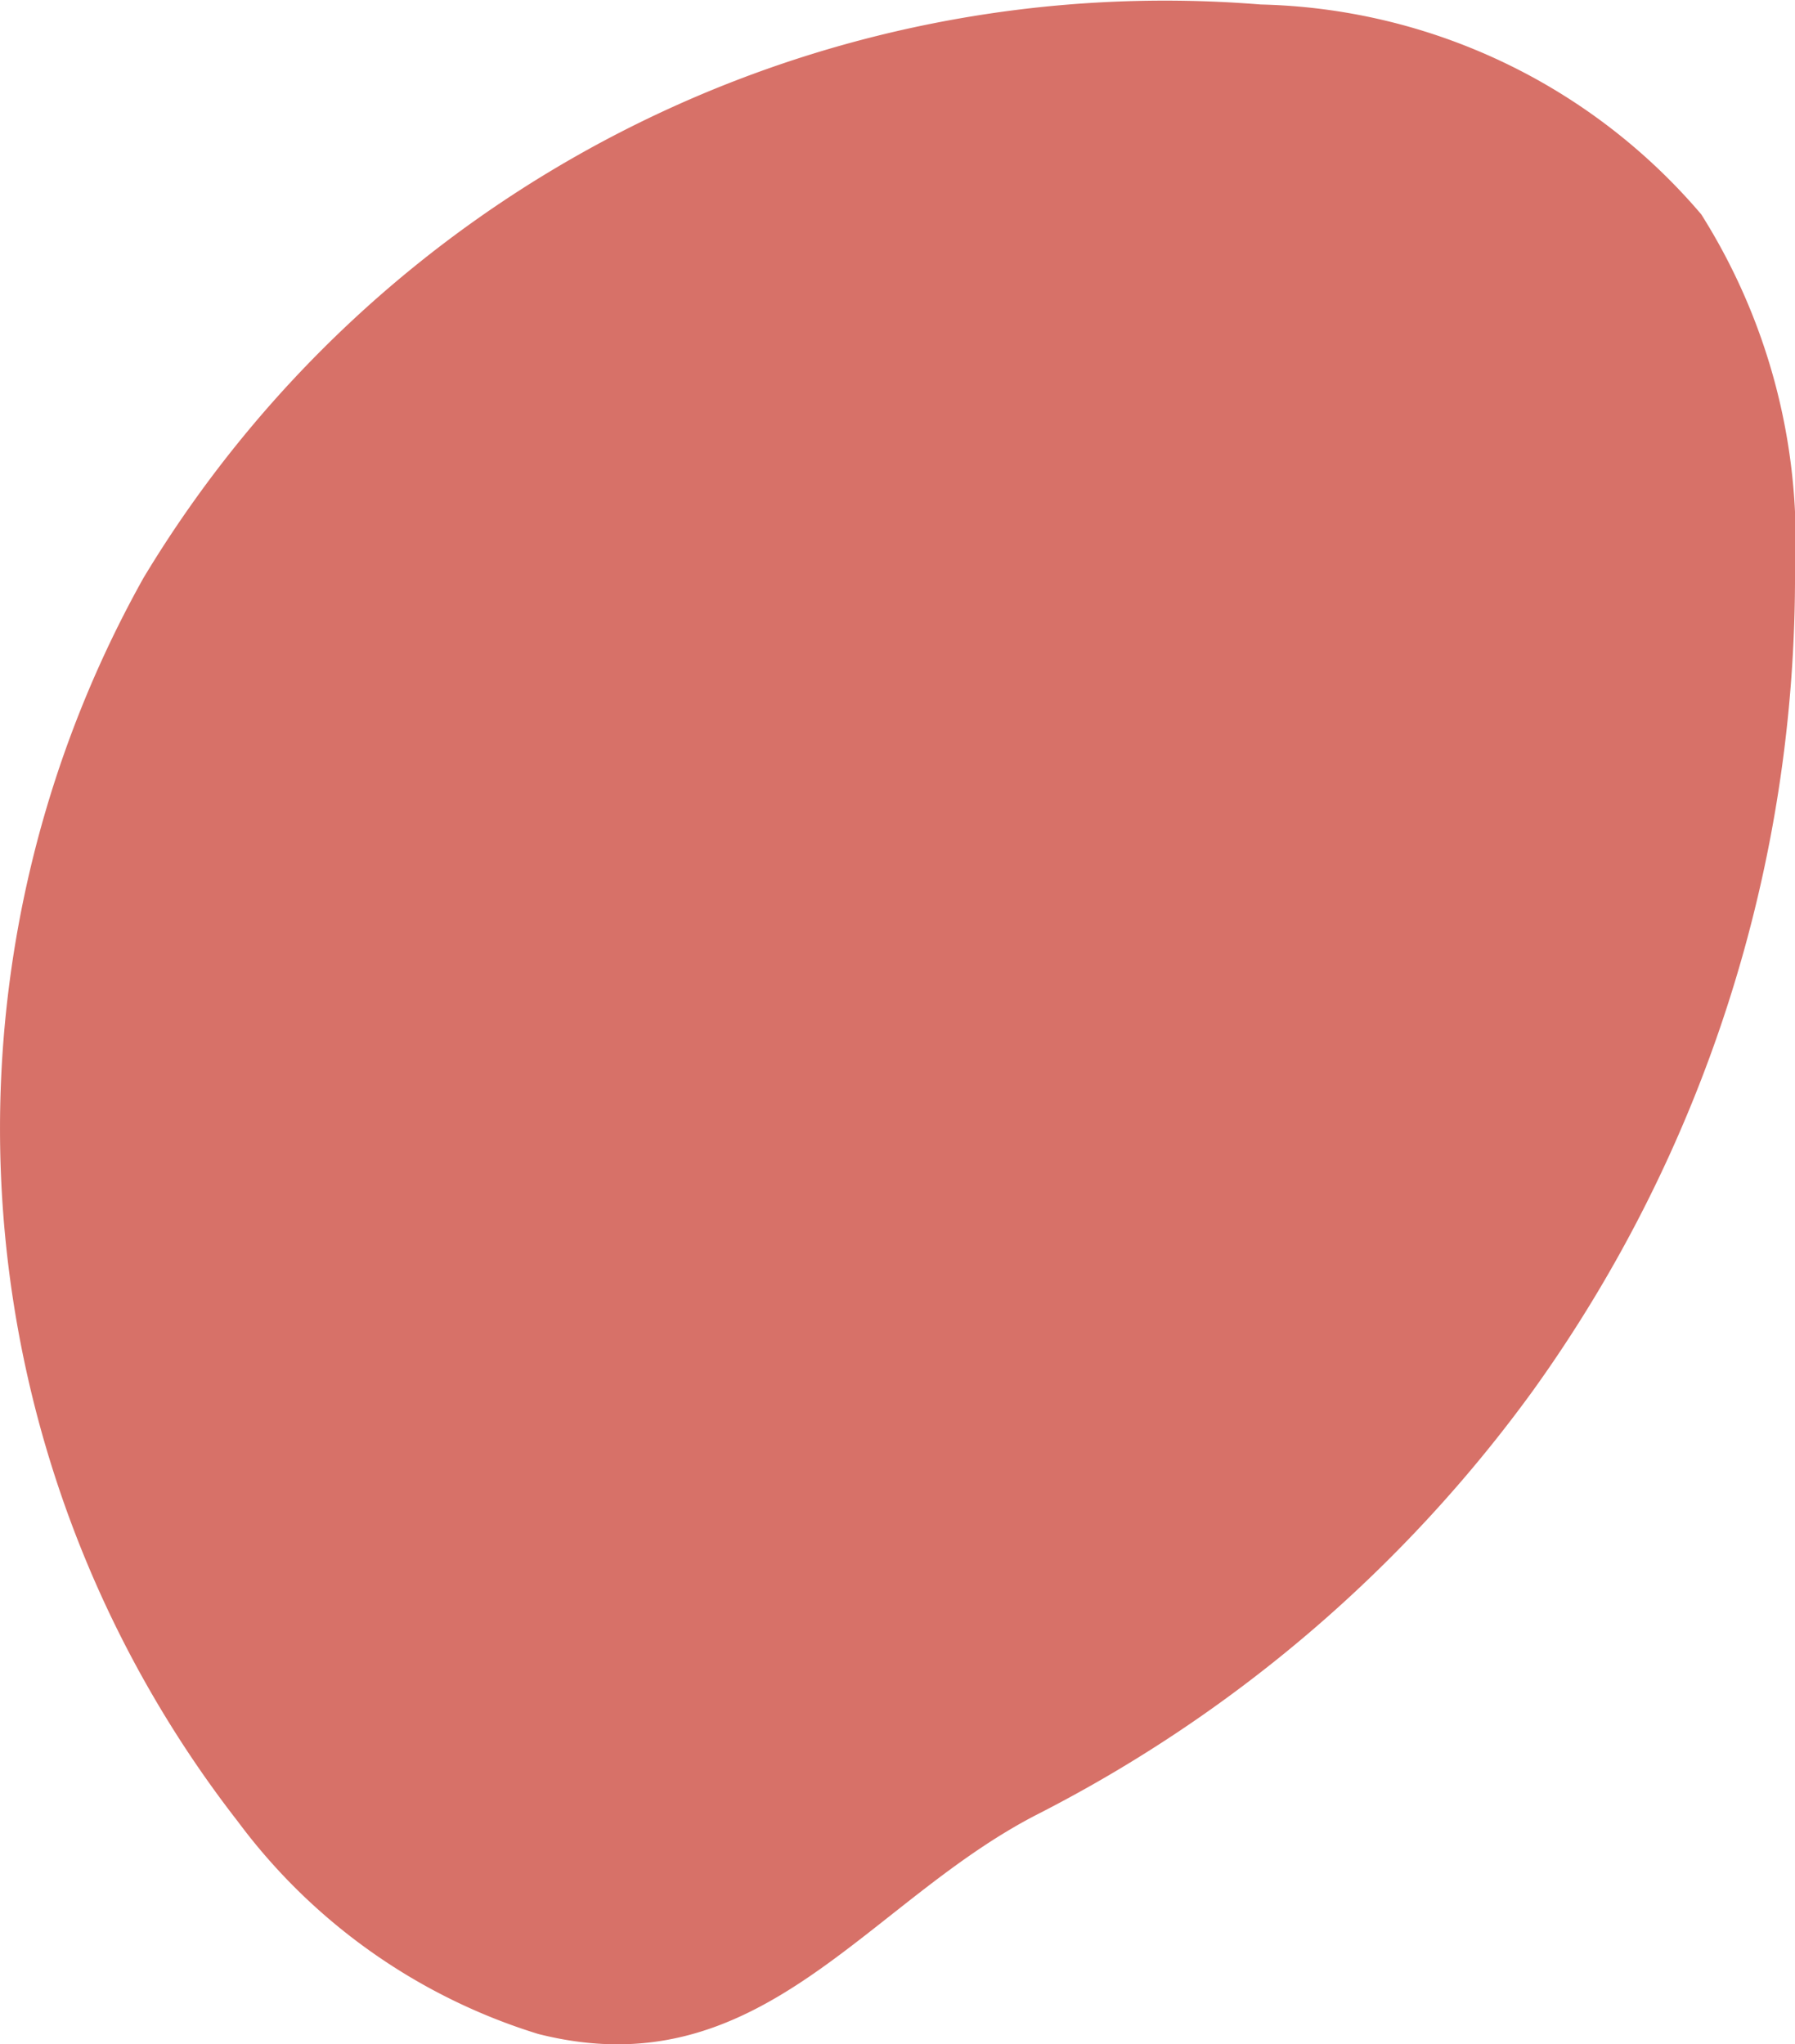<svg xmlns="http://www.w3.org/2000/svg" width="20.373" height="23.204" viewBox="0 0 20.373 23.204"><defs><style>.a{fill:#d77168;}</style></defs><path class="a" d="M736.069,355.676a15.84,15.84,0,0,0,2.973-9.31,6.945,6.945,0,0,0-1.064-4.04,6.768,6.768,0,0,0-5-2.382,13.53,13.53,0,0,0-12.68,6.508,12.809,12.809,0,0,0,1.071,14.117,6.708,6.708,0,0,0,3.409,2.411c2.53.64,3.716-1.5,5.679-2.5A15.846,15.846,0,0,0,736.069,355.676Z" transform="translate(-718.669 -339.893)"/></svg>